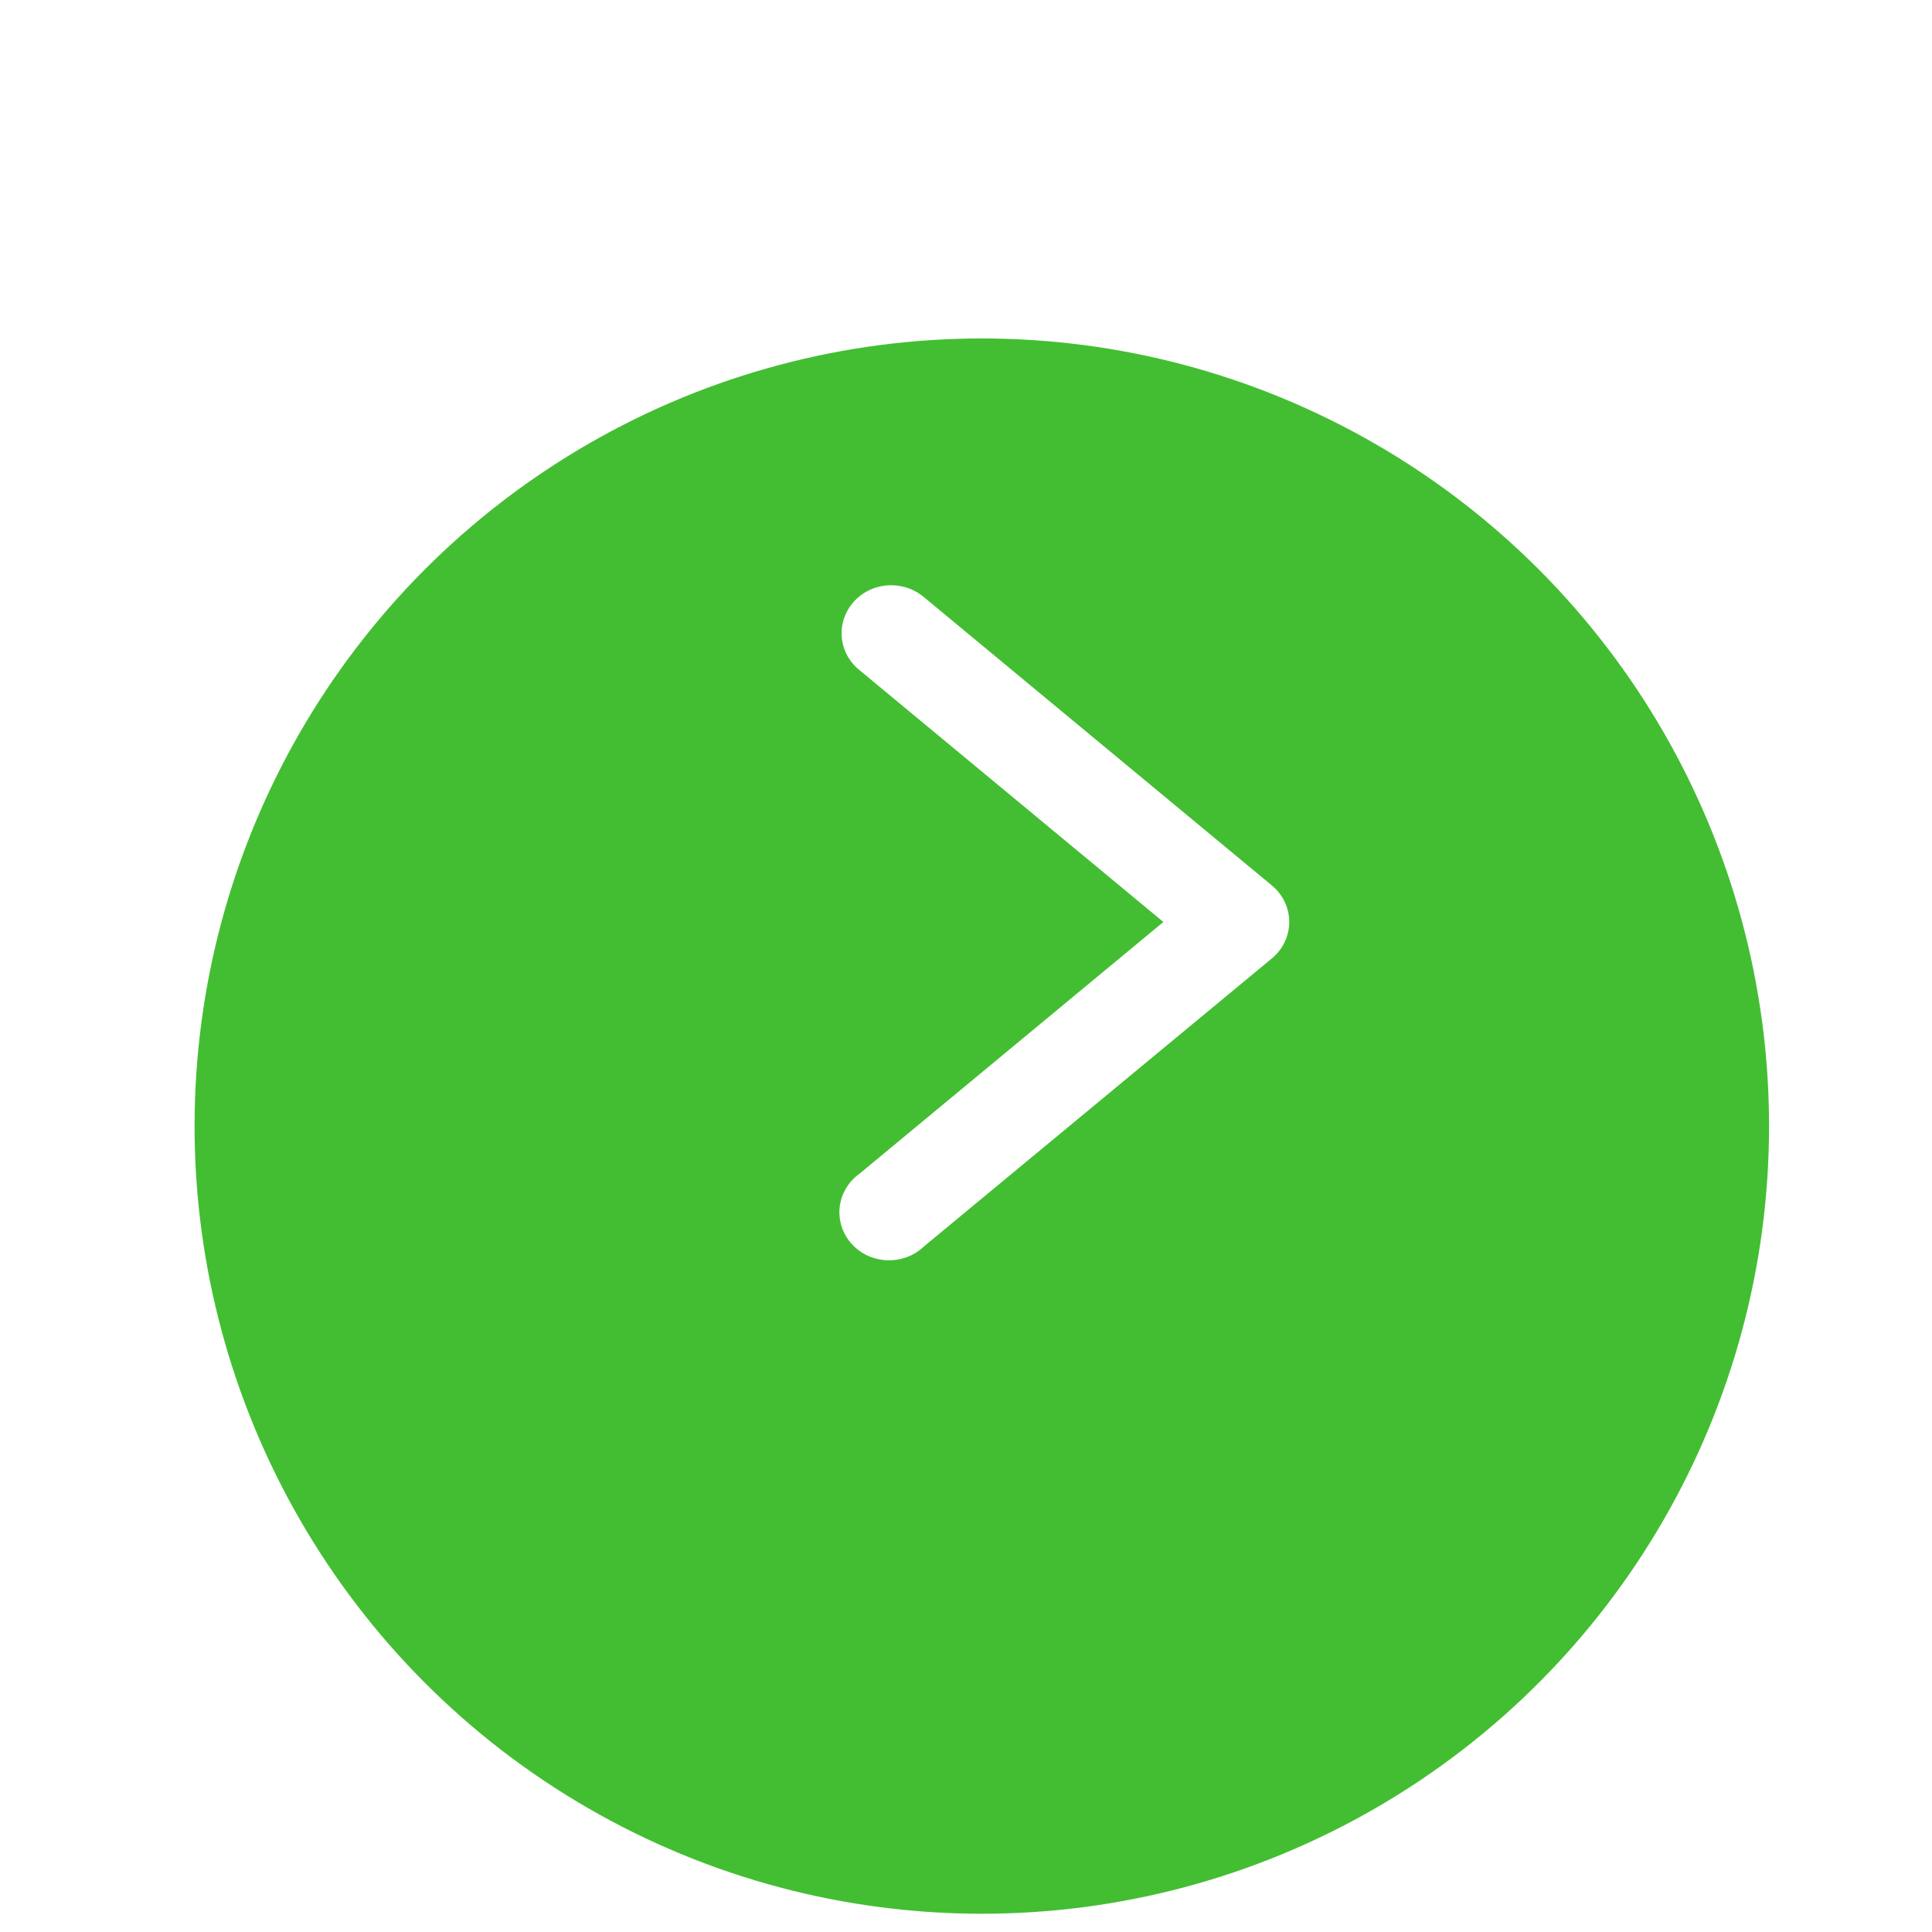 <svg width="38" height="38" viewBox="0 0 38 38" fill="none" xmlns="http://www.w3.org/2000/svg">
<g filter="url(#filter0_ddd_536_2405)">
<ellipse cx="19.311" cy="18.149" rx="15.484" ry="15.492" fill="#43BE32"/>
</g>
<path d="M17.55 11.511C17.348 11.506 17.148 11.563 16.98 11.673C16.813 11.784 16.684 11.942 16.614 12.126C16.543 12.31 16.534 12.511 16.586 12.7C16.639 12.89 16.751 13.059 16.908 13.183L22.882 18.134L16.908 23.083C16.8 23.16 16.709 23.258 16.642 23.37C16.574 23.483 16.531 23.608 16.516 23.737C16.501 23.866 16.513 23.997 16.553 24.121C16.592 24.246 16.658 24.361 16.745 24.459C16.833 24.558 16.94 24.638 17.061 24.695C17.182 24.751 17.314 24.783 17.448 24.788C17.583 24.793 17.717 24.771 17.842 24.724C17.967 24.677 18.081 24.605 18.176 24.513L25.015 18.852C25.123 18.763 25.209 18.653 25.268 18.529C25.327 18.405 25.358 18.27 25.358 18.133C25.358 17.997 25.327 17.862 25.268 17.738C25.209 17.614 25.123 17.503 25.015 17.415L18.176 11.748C18.003 11.6 17.782 11.516 17.55 11.511Z" fill="white"/>
<defs>
<filter id="filter0_ddd_536_2405" x="0.827" y="0.658" width="36.968" height="36.983" filterUnits="userSpaceOnUse" color-interpolation-filters="sRGB">
<feFlood flood-opacity="0" result="BackgroundImageFix"/>
<feColorMatrix in="SourceAlpha" type="matrix" values="0 0 0 0 0 0 0 0 0 0 0 0 0 0 0 0 0 0 127 0" result="hardAlpha"/>
<feOffset dy="1"/>
<feGaussianBlur stdDeviation="1.5"/>
<feColorMatrix type="matrix" values="0 0 0 0 0 0 0 0 0 0 0 0 0 0 0 0 0 0 0.2 0"/>
<feBlend mode="normal" in2="BackgroundImageFix" result="effect1_dropShadow_536_2405"/>
<feColorMatrix in="SourceAlpha" type="matrix" values="0 0 0 0 0 0 0 0 0 0 0 0 0 0 0 0 0 0 127 0" result="hardAlpha"/>
<feOffset dy="2"/>
<feGaussianBlur stdDeviation="0.5"/>
<feColorMatrix type="matrix" values="0 0 0 0 0 0 0 0 0 0 0 0 0 0 0 0 0 0 0.12 0"/>
<feBlend mode="normal" in2="effect1_dropShadow_536_2405" result="effect2_dropShadow_536_2405"/>
<feColorMatrix in="SourceAlpha" type="matrix" values="0 0 0 0 0 0 0 0 0 0 0 0 0 0 0 0 0 0 127 0" result="hardAlpha"/>
<feOffset dy="1"/>
<feGaussianBlur stdDeviation="0.5"/>
<feColorMatrix type="matrix" values="0 0 0 0 0 0 0 0 0 0 0 0 0 0 0 0 0 0 0.14 0"/>
<feBlend mode="normal" in2="effect2_dropShadow_536_2405" result="effect3_dropShadow_536_2405"/>
<feBlend mode="normal" in="SourceGraphic" in2="effect3_dropShadow_536_2405" result="shape"/>
</filter>
</defs>
</svg>
